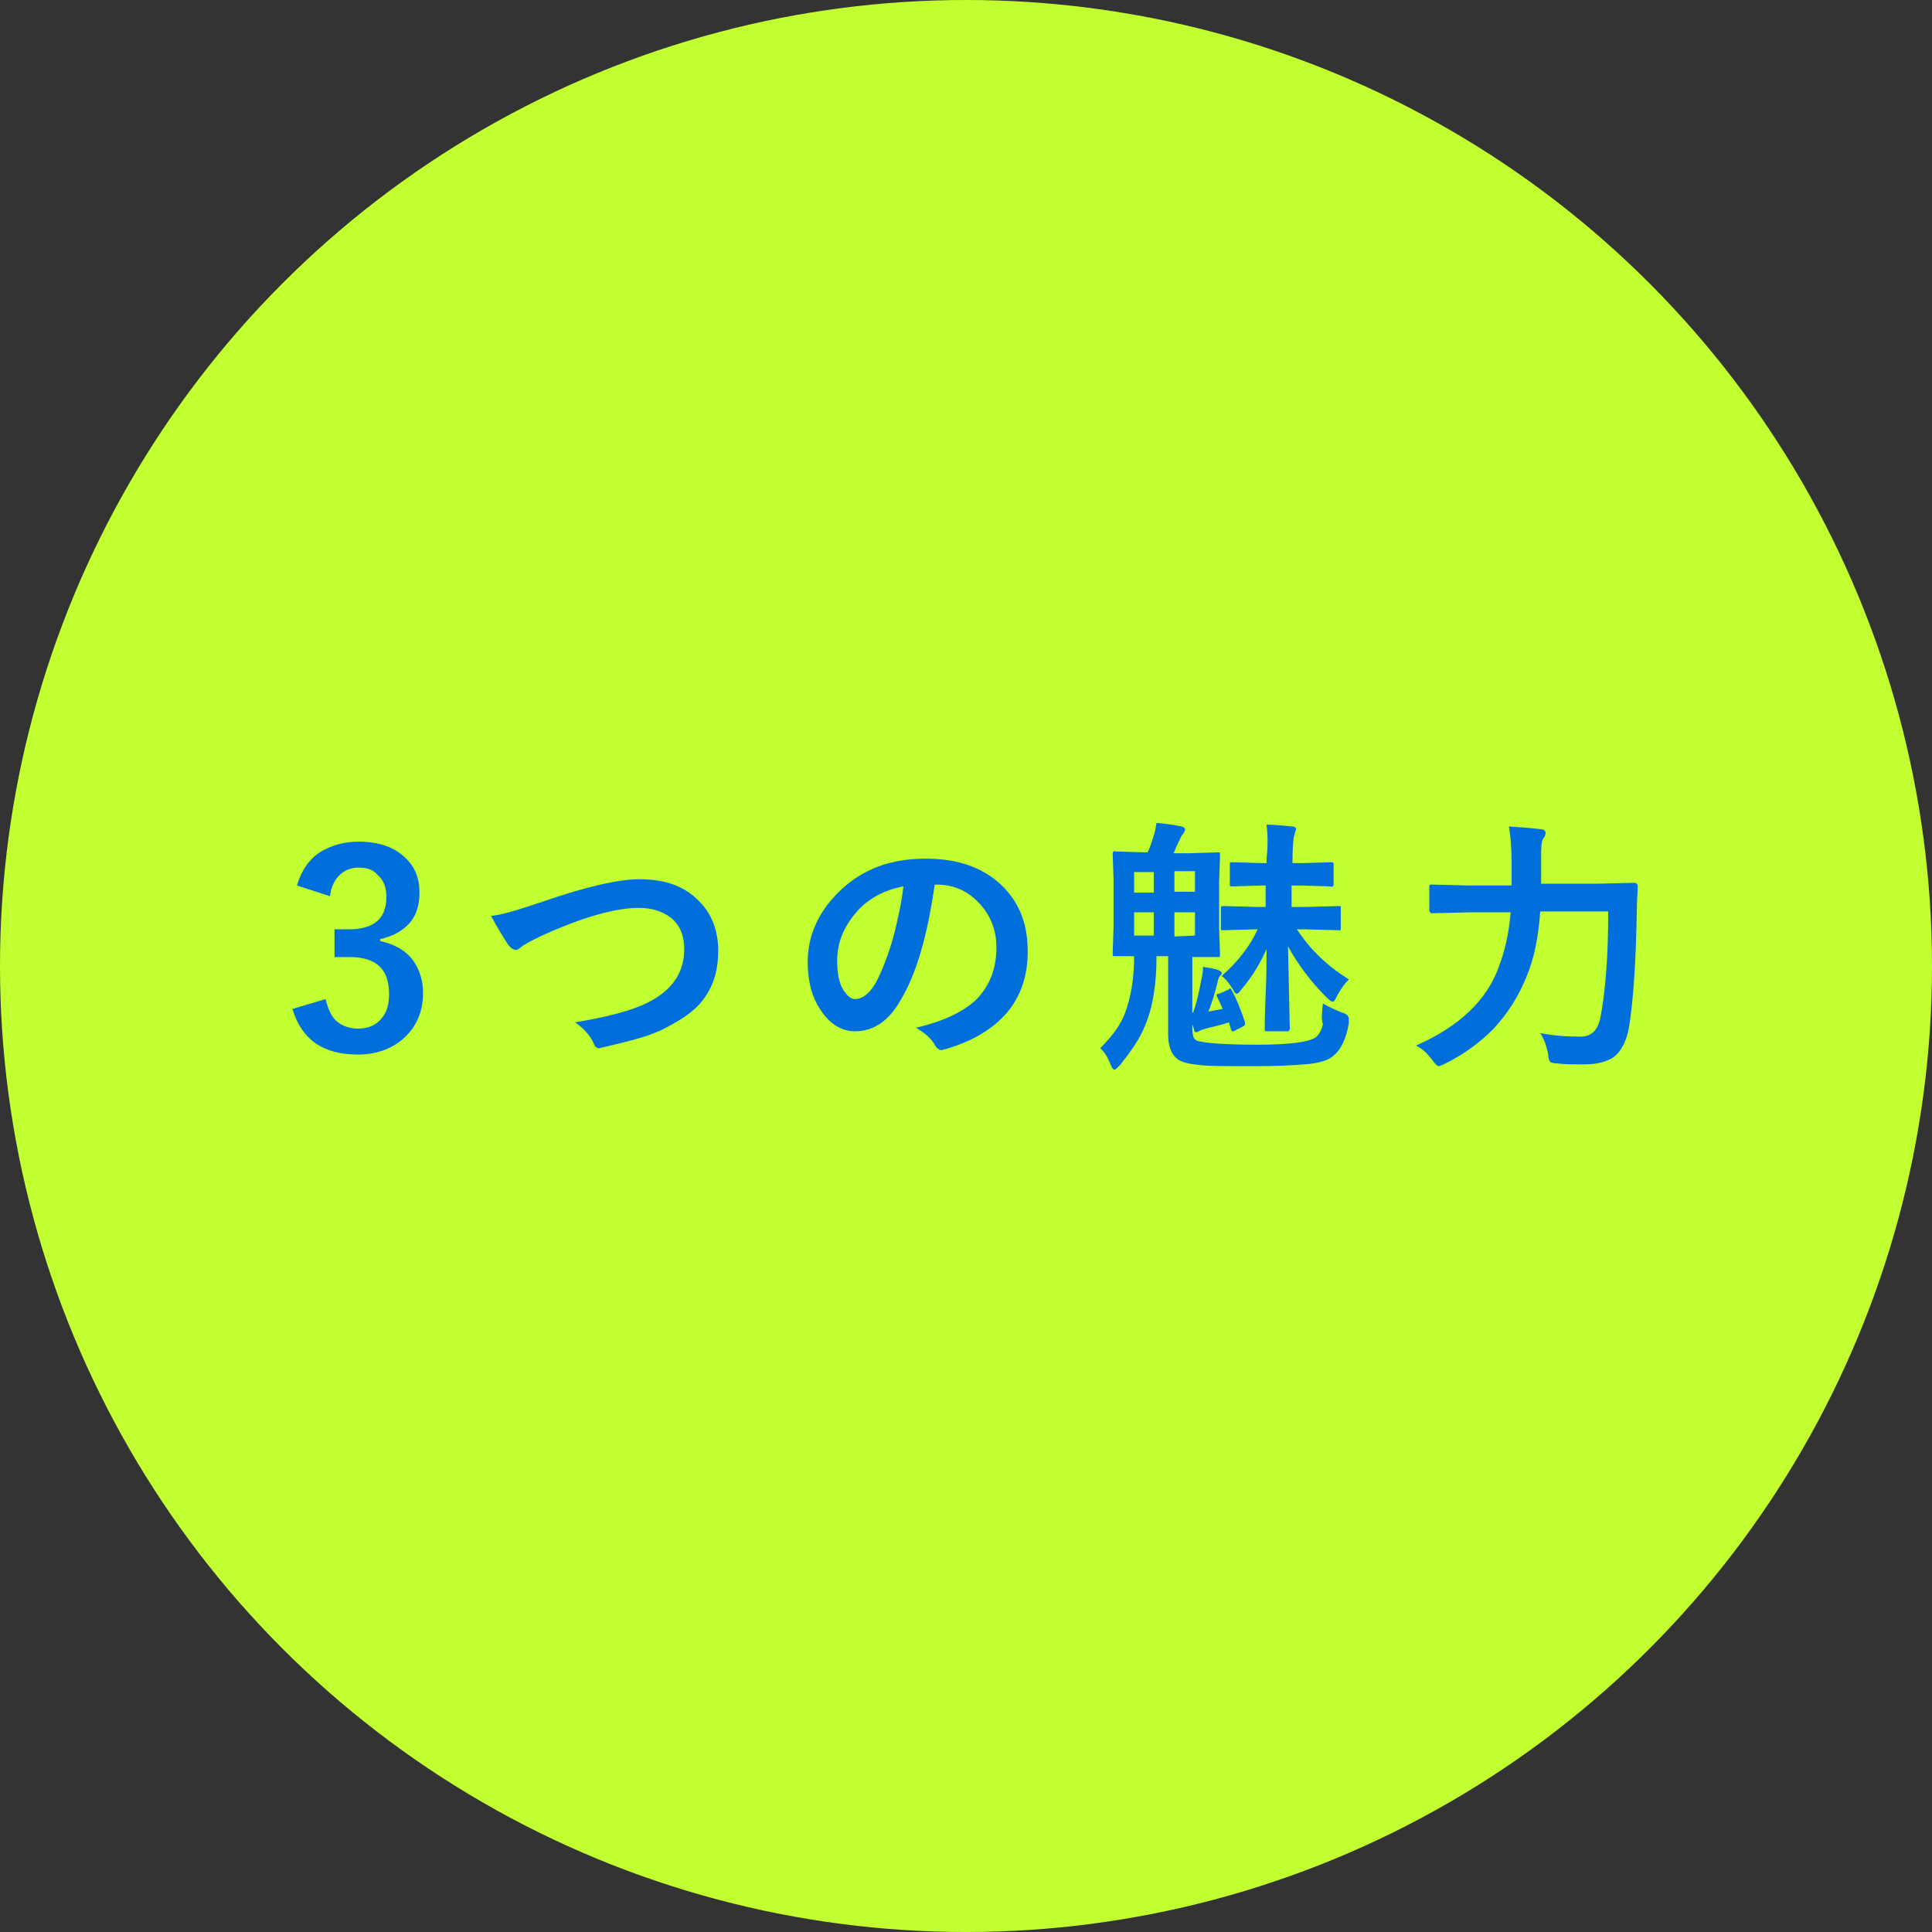 <?xml version="1.0" encoding="utf-8"?>
<!-- Generator: Adobe Illustrator 25.4.1, SVG Export Plug-In . SVG Version: 6.00 Build 0)  -->
<svg version="1.1" id="レイヤー_1" xmlns="http://www.w3.org/2000/svg" xmlns:xlink="http://www.w3.org/1999/xlink" x="0px"
	 y="0px" viewBox="0 0 216 216" style="enable-background:new 0 0 216 216;" xml:space="preserve">
<rect x="0" y="0" width="216" height="216" fill="#333333" stroke="none"/>
<style type="text/css">
	.st0{fill:#C2FF30;}
	.st1{enable-background:new    ;}
	.st2{fill:#006FDB;}
</style>
<circle class="st0" cx="108" cy="108" r="108"/>
<g class="st1">
	<path class="st2" d="M33.2,99c0.5-1.7,1.4-3,2.7-3.8c1.2-0.7,2.6-1.1,4.2-1.1c2.2,0,4,0.6,5.2,1.8c1.1,1,1.6,2.3,1.6,3.9
		c0,1.5-0.4,2.7-1.3,3.6c-0.8,0.8-1.8,1.3-3.1,1.6v0.2c1.7,0.4,2.9,1.1,3.7,2.2c0.7,1,1.1,2.2,1.1,3.6c0,2.2-0.8,3.9-2.3,5.2
		c-1.3,1.1-3,1.7-5,1.7c-3.9,0-6.3-1.7-7.3-5.1l3.7-1.1c0.3,1.2,0.7,2.1,1.4,2.6c0.5,0.4,1.3,0.7,2.2,0.7c1.2,0,2.1-0.4,2.7-1.2
		c0.6-0.7,0.8-1.6,0.8-2.7c0-2.8-1.5-4.1-4.4-4.1h-1.7v-3.1H39c2.8,0,4.2-1.2,4.2-3.6c0-1.1-0.3-1.9-1-2.5C41.7,97.2,41,97,40.1,97
		s-1.6,0.3-2.2,0.9c-0.5,0.5-0.9,1.3-1,2.3L33.2,99z"/>
	<path class="st2" d="M54.9,102.4c1.2-0.1,3.1-0.7,5.8-1.6c4.9-1.7,8.5-2.5,10.8-2.5c2.9,0,5.1,0.8,6.7,2.5c1.4,1.4,2.1,3.3,2.1,5.5
		c0,2.1-0.5,3.8-1.5,5.2c-0.8,1.2-2.1,2.2-3.8,3.1c-1.2,0.7-2.5,1.2-4,1.6c-0.7,0.2-1.9,0.5-3.6,0.9c-0.2,0-0.3,0.1-0.4,0.1
		c-0.3,0-0.5-0.2-0.6-0.5c-0.4-0.9-1.1-1.7-2.1-2.4c3.6-0.6,6.3-1.3,8.1-2.2c2.8-1.4,4.1-3.4,4.1-6c0-1.5-0.5-2.7-1.5-3.5
		c-0.9-0.7-2.1-1.1-3.6-1.1c-2.5,0-6.2,1-10.8,3.1c-1.3,0.6-1.9,1-2.1,1.1c-0.4,0.3-0.6,0.5-0.8,0.5c-0.3,0-0.6-0.2-0.9-0.6
		C56.2,104.7,55.6,103.7,54.9,102.4z"/>
	<path class="st2" d="M104.5,98.9c-0.8,5.6-2,9.9-3.8,12.9c-1.3,2.3-3,3.5-5.1,3.5c-1.5,0-2.8-0.8-3.8-2.3c-1-1.4-1.5-3.3-1.5-5.4
		c0-2.9,1.1-5.5,3.4-7.8c2.6-2.6,5.8-3.8,9.8-3.8c3.8,0,6.7,1.1,8.8,3.3c1.8,1.9,2.6,4.2,2.6,7.1c0,5.4-3.1,9.1-9.2,10.9
		c-0.2,0-0.3,0.1-0.4,0.1c-0.3,0-0.6-0.2-0.8-0.6c-0.4-0.7-1.1-1.3-2.1-1.9c3.1-0.7,5.3-1.8,6.7-3.1c1.5-1.5,2.3-3.4,2.3-5.9
		c0-2-0.7-3.7-2.1-5.1c-1.3-1.3-2.8-1.9-4.6-1.9C104.7,98.9,104.5,98.9,104.5,98.9z M101,99.1c-2.1,0.4-3.8,1.3-5.1,2.7
		c-1.6,1.8-2.3,3.6-2.3,5.6c0,1.4,0.2,2.5,0.7,3.3c0.4,0.6,0.8,1,1.3,1c0.8,0,1.6-0.6,2.3-1.8c0.7-1.3,1.4-3.1,2-5.2
		C100.4,102.7,100.8,100.9,101,99.1z"/>
	<path class="st2" d="M147.9,112.2c0.7,0.4,1.4,0.7,2.1,1c0.5,0.1,0.8,0.4,0.8,0.7c0,0.1,0,0.3,0,0.5c-0.3,1.8-0.9,3-1.8,3.7
		c-0.6,0.5-1.7,0.8-3.2,0.9c-1.2,0.1-3,0.2-5.5,0.2c-2.9,0-4.9,0-5.9-0.1s-1.7-0.2-2.2-0.4c-1.1-0.4-1.6-1.5-1.6-3.1v-8.7h-1.3
		c0,3.1-0.4,5.7-1.3,7.8c-0.6,1.5-1.6,2.9-2.8,4.4c-0.3,0.3-0.5,0.5-0.6,0.5s-0.3-0.2-0.4-0.5c-0.3-0.8-0.7-1.5-1.2-1.9
		c1.3-1.3,2.3-2.6,2.8-4c0.6-1.6,1-3.7,1-6.3c-0.6,0-1.1,0-1.6,0c-0.3,0-0.5,0-0.5,0c-0.2,0-0.3,0-0.3-0.1s0-0.1,0-0.3l0.1-2.9v-5.2
		l-0.1-2.9c0-0.2,0-0.2,0.1-0.3s0.1,0,0.3,0l3.4,0.1h0.1c0.2-0.4,0.4-0.9,0.6-1.6c0.2-0.5,0.3-1.1,0.4-1.7c1,0.1,1.9,0.2,2.8,0.4
		c0.3,0.1,0.4,0.2,0.4,0.3c0,0.2-0.1,0.3-0.2,0.5c-0.2,0.2-0.3,0.4-0.4,0.7c-0.1,0.1-0.2,0.4-0.4,0.8c-0.1,0.3-0.2,0.5-0.3,0.7h1.6
		l3.3-0.1c0.2,0,0.3,0,0.3,0.1s0,0.1,0,0.3l-0.1,2.9v5.2l0.1,2.9c0,0.2,0,0.3-0.1,0.3s-0.1,0-0.3,0c0,0-0.3,0-0.8,0
		c-0.6,0-1.2,0-1.9,0v8c0,0.5,0.1,0.9,0.2,1.1c0.1,0.1,0.3,0.3,0.5,0.3c0.7,0.2,2.8,0.4,6.5,0.4c3.8,0,6-0.3,6.7-0.9
		c0.3-0.3,0.6-0.8,0.7-1.4C147.7,113.9,147.8,113.2,147.9,112.2z M126.8,99.8h2.2v-2.3h-2.2V99.8z M126.8,104.6h2.2V102h-2.2V104.6z
		 M133.6,97.4h-2.3v2.3h2.3V97.4z M133.6,104.6V102h-2.3v2.7L133.6,104.6L133.6,104.6z M137.7,110.7c0.5,0.9,1,2.1,1.5,3.6
		c0,0.1,0,0.2,0,0.2c0,0.1-0.1,0.2-0.3,0.3l-0.8,0.4c-0.1,0.1-0.2,0.1-0.3,0.1s-0.1-0.1-0.2-0.3l-0.2-0.7c-0.9,0.3-1.8,0.5-2.6,0.7
		c-0.4,0.1-0.6,0.2-0.8,0.3c-0.1,0.1-0.2,0.1-0.3,0.1s-0.2-0.1-0.2-0.3c-0.3-0.8-0.4-1.4-0.5-1.9h0.4c0.3-0.8,0.6-2,0.9-3.6
		c0.1-0.4,0.2-1,0.2-1.5c0.7,0.1,1.4,0.2,1.8,0.4c0.2,0.1,0.3,0.2,0.3,0.3c0,0.1-0.1,0.2-0.2,0.3c-0.1,0.1-0.2,0.3-0.3,0.8
		c-0.3,1.2-0.6,2.2-1,3.2c0.5-0.1,1-0.2,1.6-0.3c-0.2-0.5-0.4-0.9-0.6-1.3c0-0.1-0.1-0.2-0.1-0.2c0-0.1,0.1-0.2,0.3-0.2l0.7-0.3
		c0.1-0.1,0.2-0.1,0.3-0.1C137.5,110.4,137.6,110.5,137.7,110.7z M141.6,92.2c0.9,0,1.9,0.1,2.8,0.2c0.3,0,0.5,0.1,0.5,0.3
		c0,0.1-0.1,0.3-0.2,0.7c-0.1,0.3-0.2,1.3-0.2,3.1h1l3.3-0.1c0.2,0,0.2,0,0.3,0.1c0,0,0,0.1,0,0.3v2c0,0.2,0,0.2-0.1,0.3
		s-0.1,0-0.3,0l-3.3-0.1h-1v2.4h1.6l3.6-0.1c0.2,0,0.3,0,0.3,0.1c0,0,0,0.1,0,0.3v2c0,0.2,0,0.3-0.1,0.3c0,0-0.1,0-0.3,0l-3.6-0.1
		H145c1.5,2.3,3.4,4.1,5.8,5.6c-0.5,0.5-0.9,1.1-1.3,1.8c-0.2,0.5-0.4,0.7-0.5,0.7s-0.4-0.2-0.7-0.5c-1.8-1.8-3.2-3.7-4.3-5.7
		l0.2,9.2c0,0.2-0.1,0.3-0.3,0.3h-2.2c-0.2,0-0.3,0-0.3-0.1s0-0.1,0-0.3c0-0.1,0-1.4,0.1-3.7c0.1-2,0.1-3.7,0.1-5.1
		c-0.7,1.6-1.6,3.1-2.8,4.5c-0.2,0.3-0.4,0.5-0.5,0.5s-0.3-0.1-0.4-0.4c-0.3-0.5-0.7-1.1-1.3-1.6c1.7-1.5,3.1-3.2,4-5.2h-0.2
		l-3.6,0.1c-0.2,0-0.3,0-0.3-0.1c0,0,0-0.1,0-0.3v-2c0-0.2,0-0.2,0.1-0.3c0,0,0.1,0,0.3,0l3.6,0.1h1V99H141l-3.2,0.1
		c-0.2,0-0.3,0-0.3-0.1c0,0,0-0.1,0-0.3v-2c0-0.2,0-0.3,0.1-0.3c0,0,0.1,0,0.3,0l3.2,0.1h0.5V96C141.8,94.3,141.7,93.1,141.6,92.2z"
		/>
	<path class="st2" d="M179.8,101.9h-7.6c-0.2,2.9-0.7,5.3-1.5,7.2c-0.9,2.3-2.2,4.3-3.8,6c-1.4,1.4-3.1,2.7-5.3,3.8
		c-0.4,0.2-0.7,0.3-0.7,0.3c-0.2,0-0.4-0.2-0.7-0.6c-0.6-0.8-1.2-1.4-1.9-1.7c4.8-2.1,8-5.1,9.3-8.9c0.7-1.8,1.1-3.8,1.3-6h-4.7
		l-4,0.1c-0.2,0-0.3,0-0.3-0.1c0,0-0.1-0.1-0.1-0.3v-2.5c0-0.2,0-0.2,0.1-0.3c0,0,0.1,0,0.3,0l4,0.1h4.8v-2.6c0-1.5-0.1-2.8-0.3-4
		c1.6,0.1,2.7,0.2,3.5,0.3c0.4,0,0.6,0.2,0.6,0.4c0,0.2-0.1,0.5-0.3,0.7c-0.2,0.4-0.2,1.2-0.2,2.5c0,1.1,0,2,0,2.5h6.3l4.1-0.1
		c0.2,0,0.4,0.1,0.4,0.4c0,0.6-0.1,1.5-0.1,2.7c-0.1,5.8-0.4,10.2-0.9,13.2c-0.3,1.5-0.9,2.6-1.7,3.2c-0.8,0.5-1.8,0.8-3.3,0.8
		c-0.2,0-0.4,0-0.6,0c-0.7,0-1.5,0-2.3-0.1c-0.5,0-0.8-0.1-0.9-0.2c-0.1-0.1-0.2-0.4-0.2-0.8c-0.2-1-0.5-1.8-0.9-2.4
		c1.5,0.3,3,0.4,4.5,0.4c1.2,0,1.9-0.7,2.2-2C179.5,110.9,179.8,106.9,179.8,101.9z"/>
</g>
</svg>
